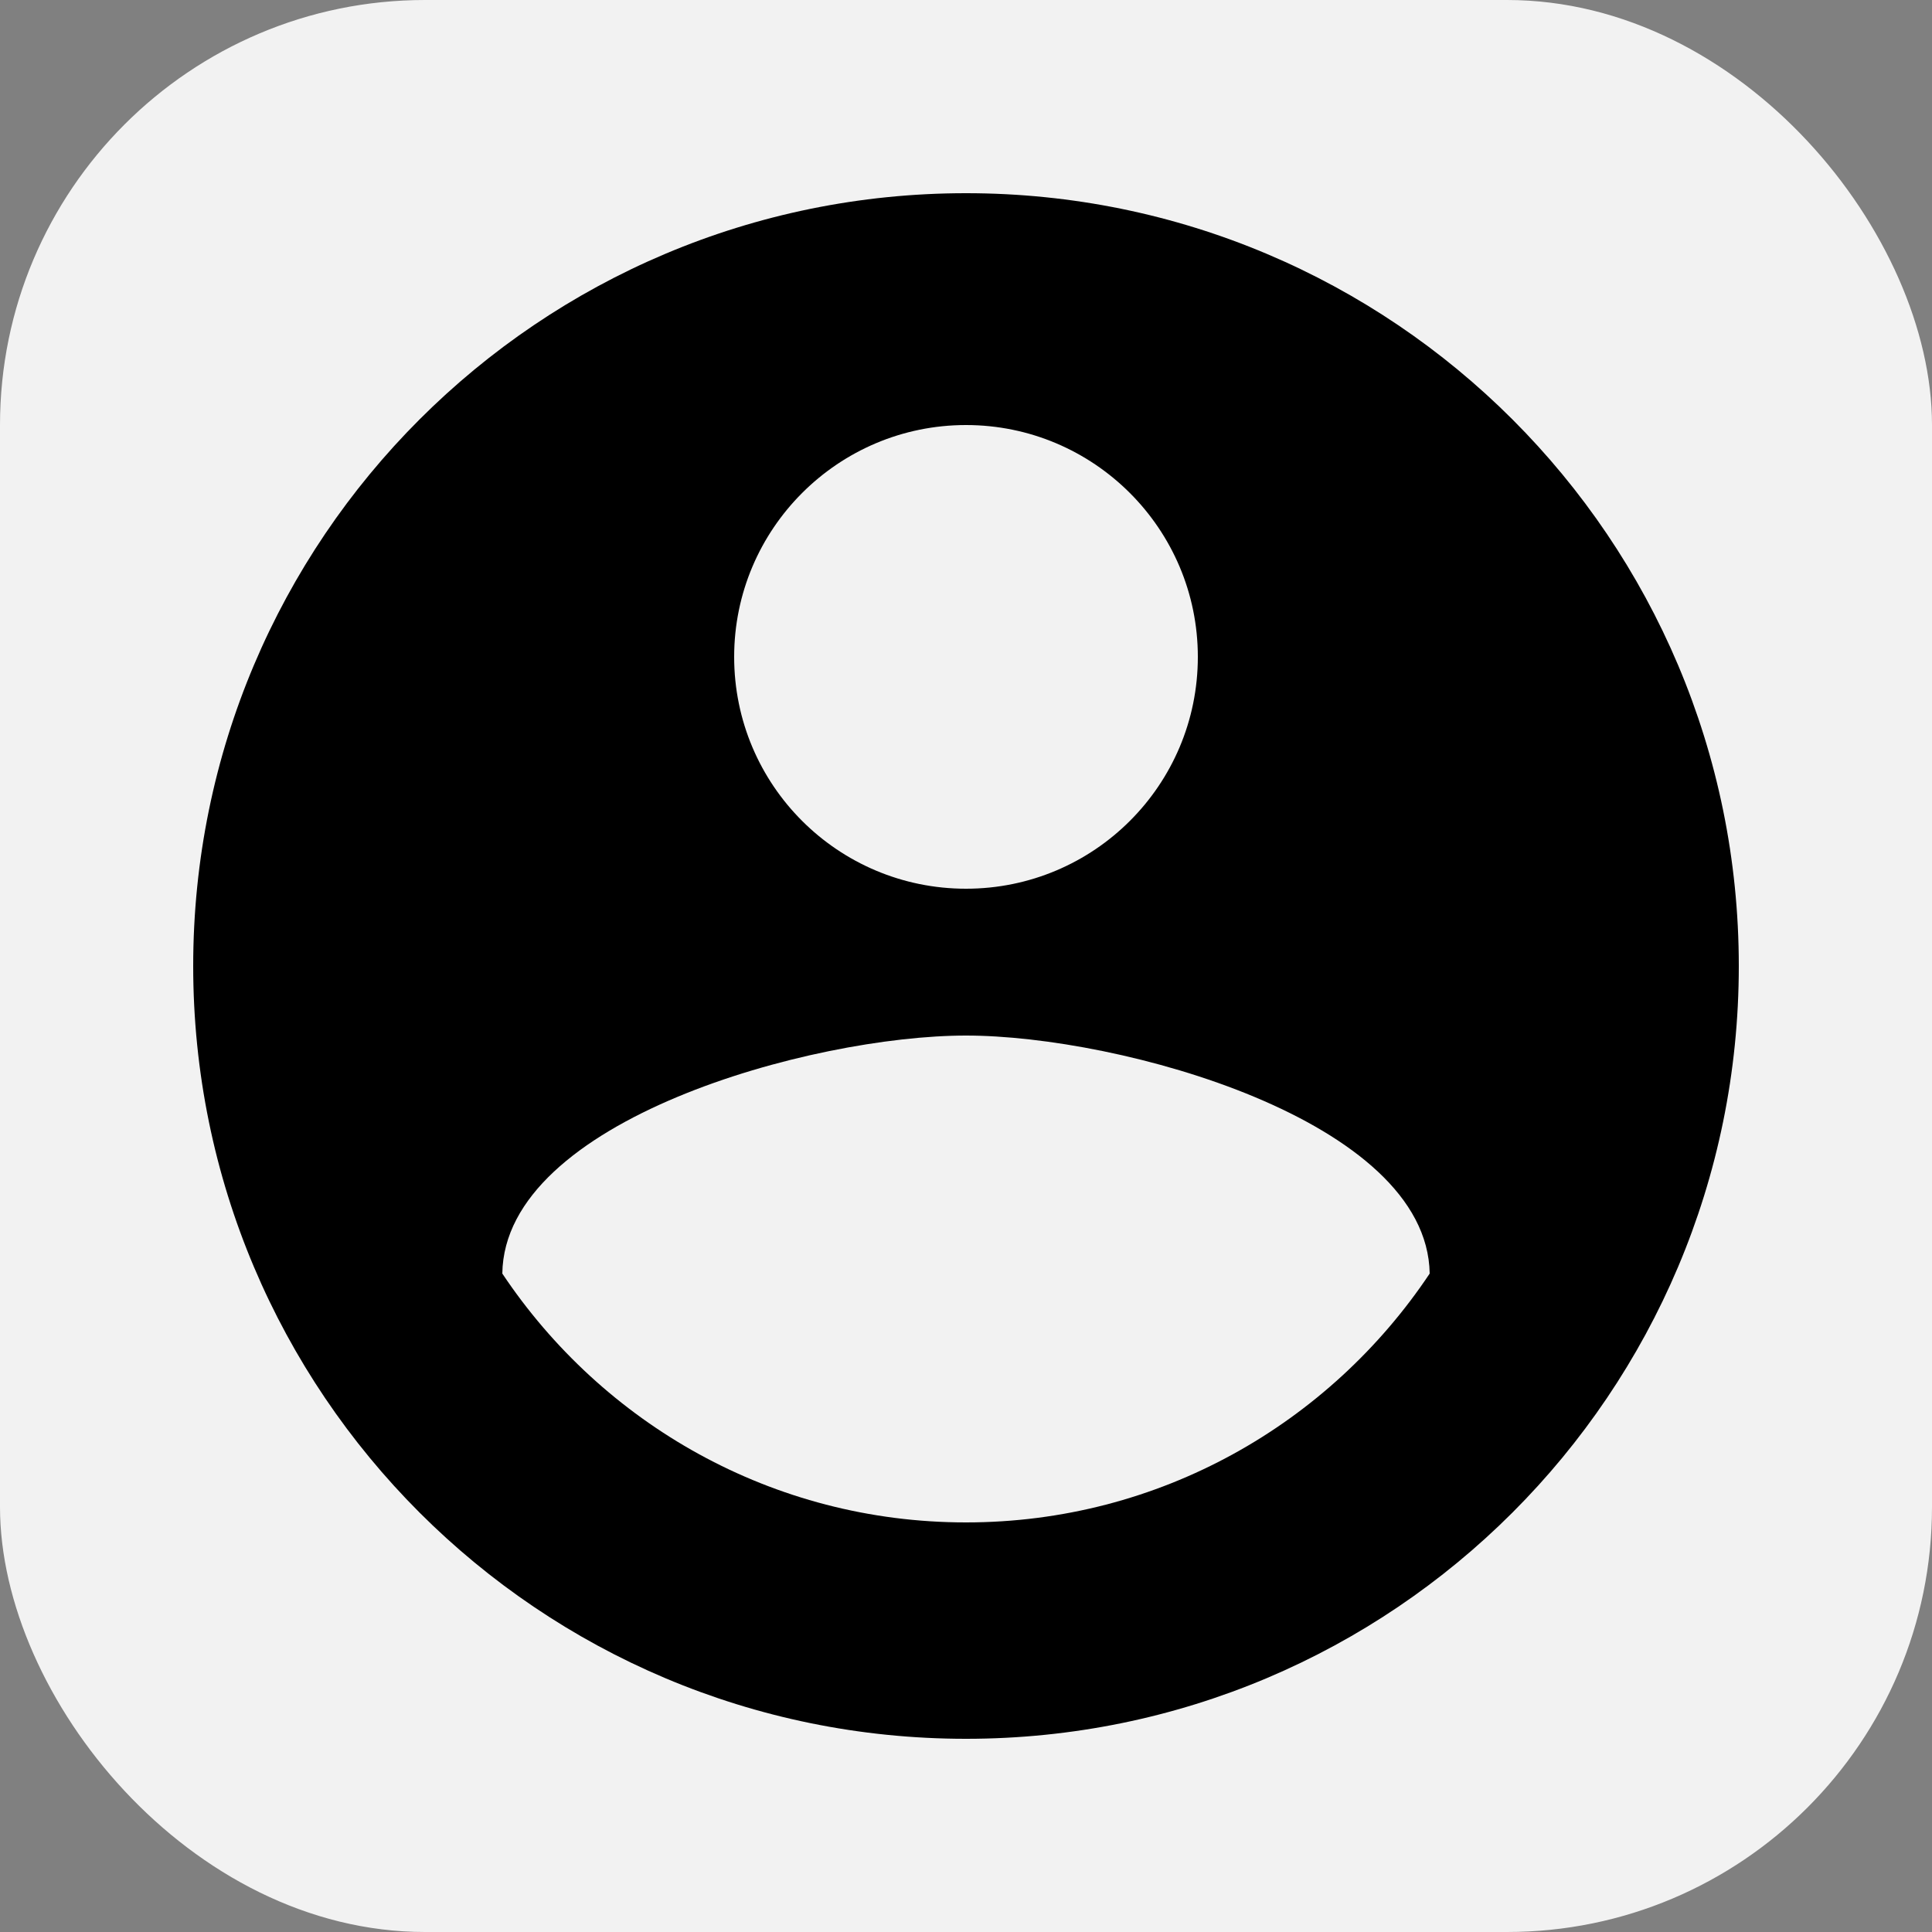 <svg width="50" height="50" viewBox="0 0 50 50" fill="none" xmlns="http://www.w3.org/2000/svg">
<rect x="0" y="0" width="50" height="50" fill="#808080" stroke="none"/>
<rect width="50" height="50" rx="11" fill="#F2F2F2"/>
<g clip-path="url(#clip0_8_227)">
<path d="M25 5C13.95 5 5 13.95 5 25C5 36.05 13.95 45 25 45C36.05 45 45 36.05 45 25C45 13.95 36.05 5 25 5ZM25 11C28.31 11 31 13.69 31 17C31 20.32 28.31 23 25 23C21.69 23 19 20.32 19 17C19 13.69 21.69 11 25 11ZM25 39.4C19.99 39.4 15.59 36.84 13 32.96C13.05 28.99 21.01 26.8 25 26.8C28.99 26.8 36.94 28.99 37 32.96C34.41 36.84 30.01 39.4 25 39.4Z" fill="black"/>
</g>
<defs>
<clipPath id="clip0_8_227">
<rect width="48" height="48" fill="white" transform="translate(1 1)"/>
</clipPath>
</defs>
</svg>
